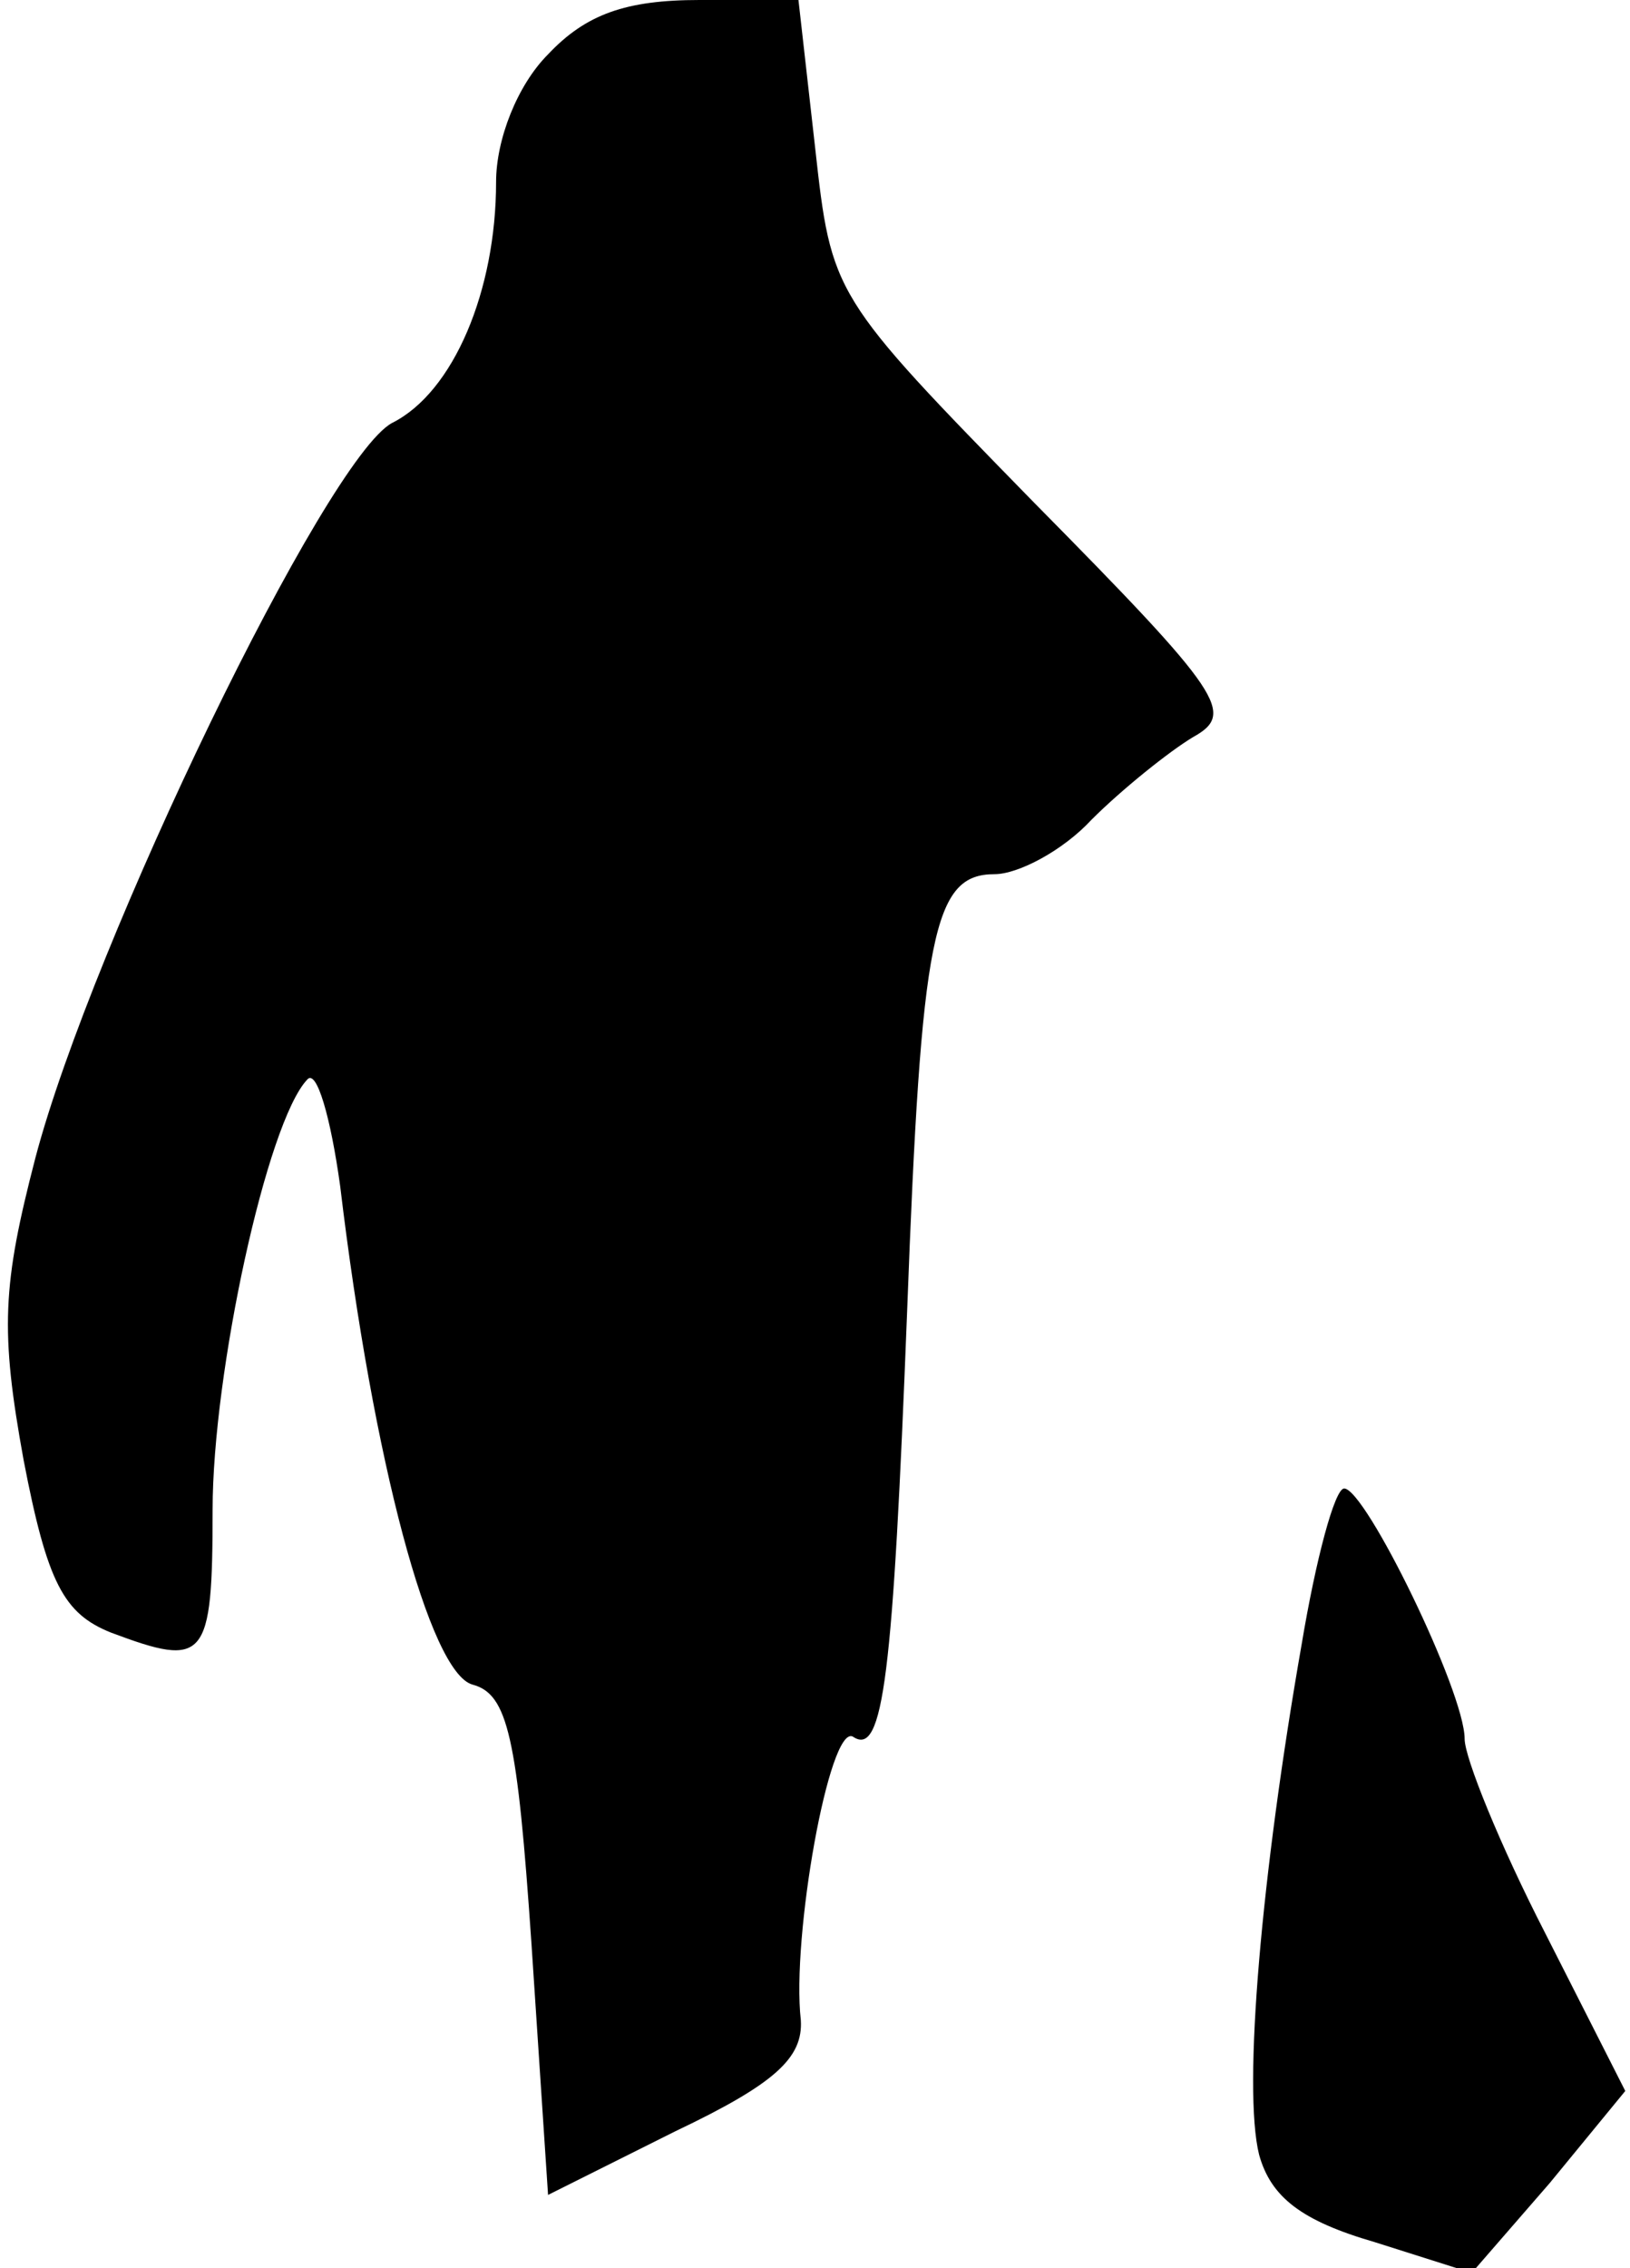 <?xml version="1.0" standalone="no"?>
<!DOCTYPE svg PUBLIC "-//W3C//DTD SVG 20010904//EN"
 "http://www.w3.org/TR/2001/REC-SVG-20010904/DTD/svg10.dtd">
<svg version="1.0" xmlns="http://www.w3.org/2000/svg"
 width="69pt" height="96pt" viewBox="0 0 69 96"
 preserveAspectRatio="xMidYMid meet">
<g transform="translate(0,96) scale(0.1,-0.1)"
fill="#000000" stroke="none">
<path fill="#000000" stroke="none" d="M232 937 c-13 -13 -22 -36 -22 -54 0
-46 -18 -89 -44 -102 -28 -15 -127 -220 -151 -311 -14 -54 -15 -73 -5 -128 10
-52 17 -65 37 -73 40 -15 43 -12 43 52 0 58 23 164 40 182 4 5 10 -16 14 -45
14 -117 38 -206 56 -211 15 -4 19 -22 25 -110 l7 -106 54 27 c42 20 54 31 53
47 -4 35 12 125 22 120 13 -9 17 26 23 180 6 160 11 185 37 185 10 0 29 10 41
23 13 13 33 29 43 35 18 10 13 18 -67 99 -86 88 -86 88 -93 151 l-7 62 -42 0
c-31 0 -48 -6 -64 -23z"/>
<path fill="#000000" stroke="none" d="M551 264 c-17 -97 -25 -188 -18 -216 5
-18 18 -28 49 -37 l41 -13 33 38 32 39 -34 67 c-19 37 -34 74 -34 82 0 20 -42
106 -51 106 -4 0 -12 -30 -18 -66z"/>
</g>
</svg>
